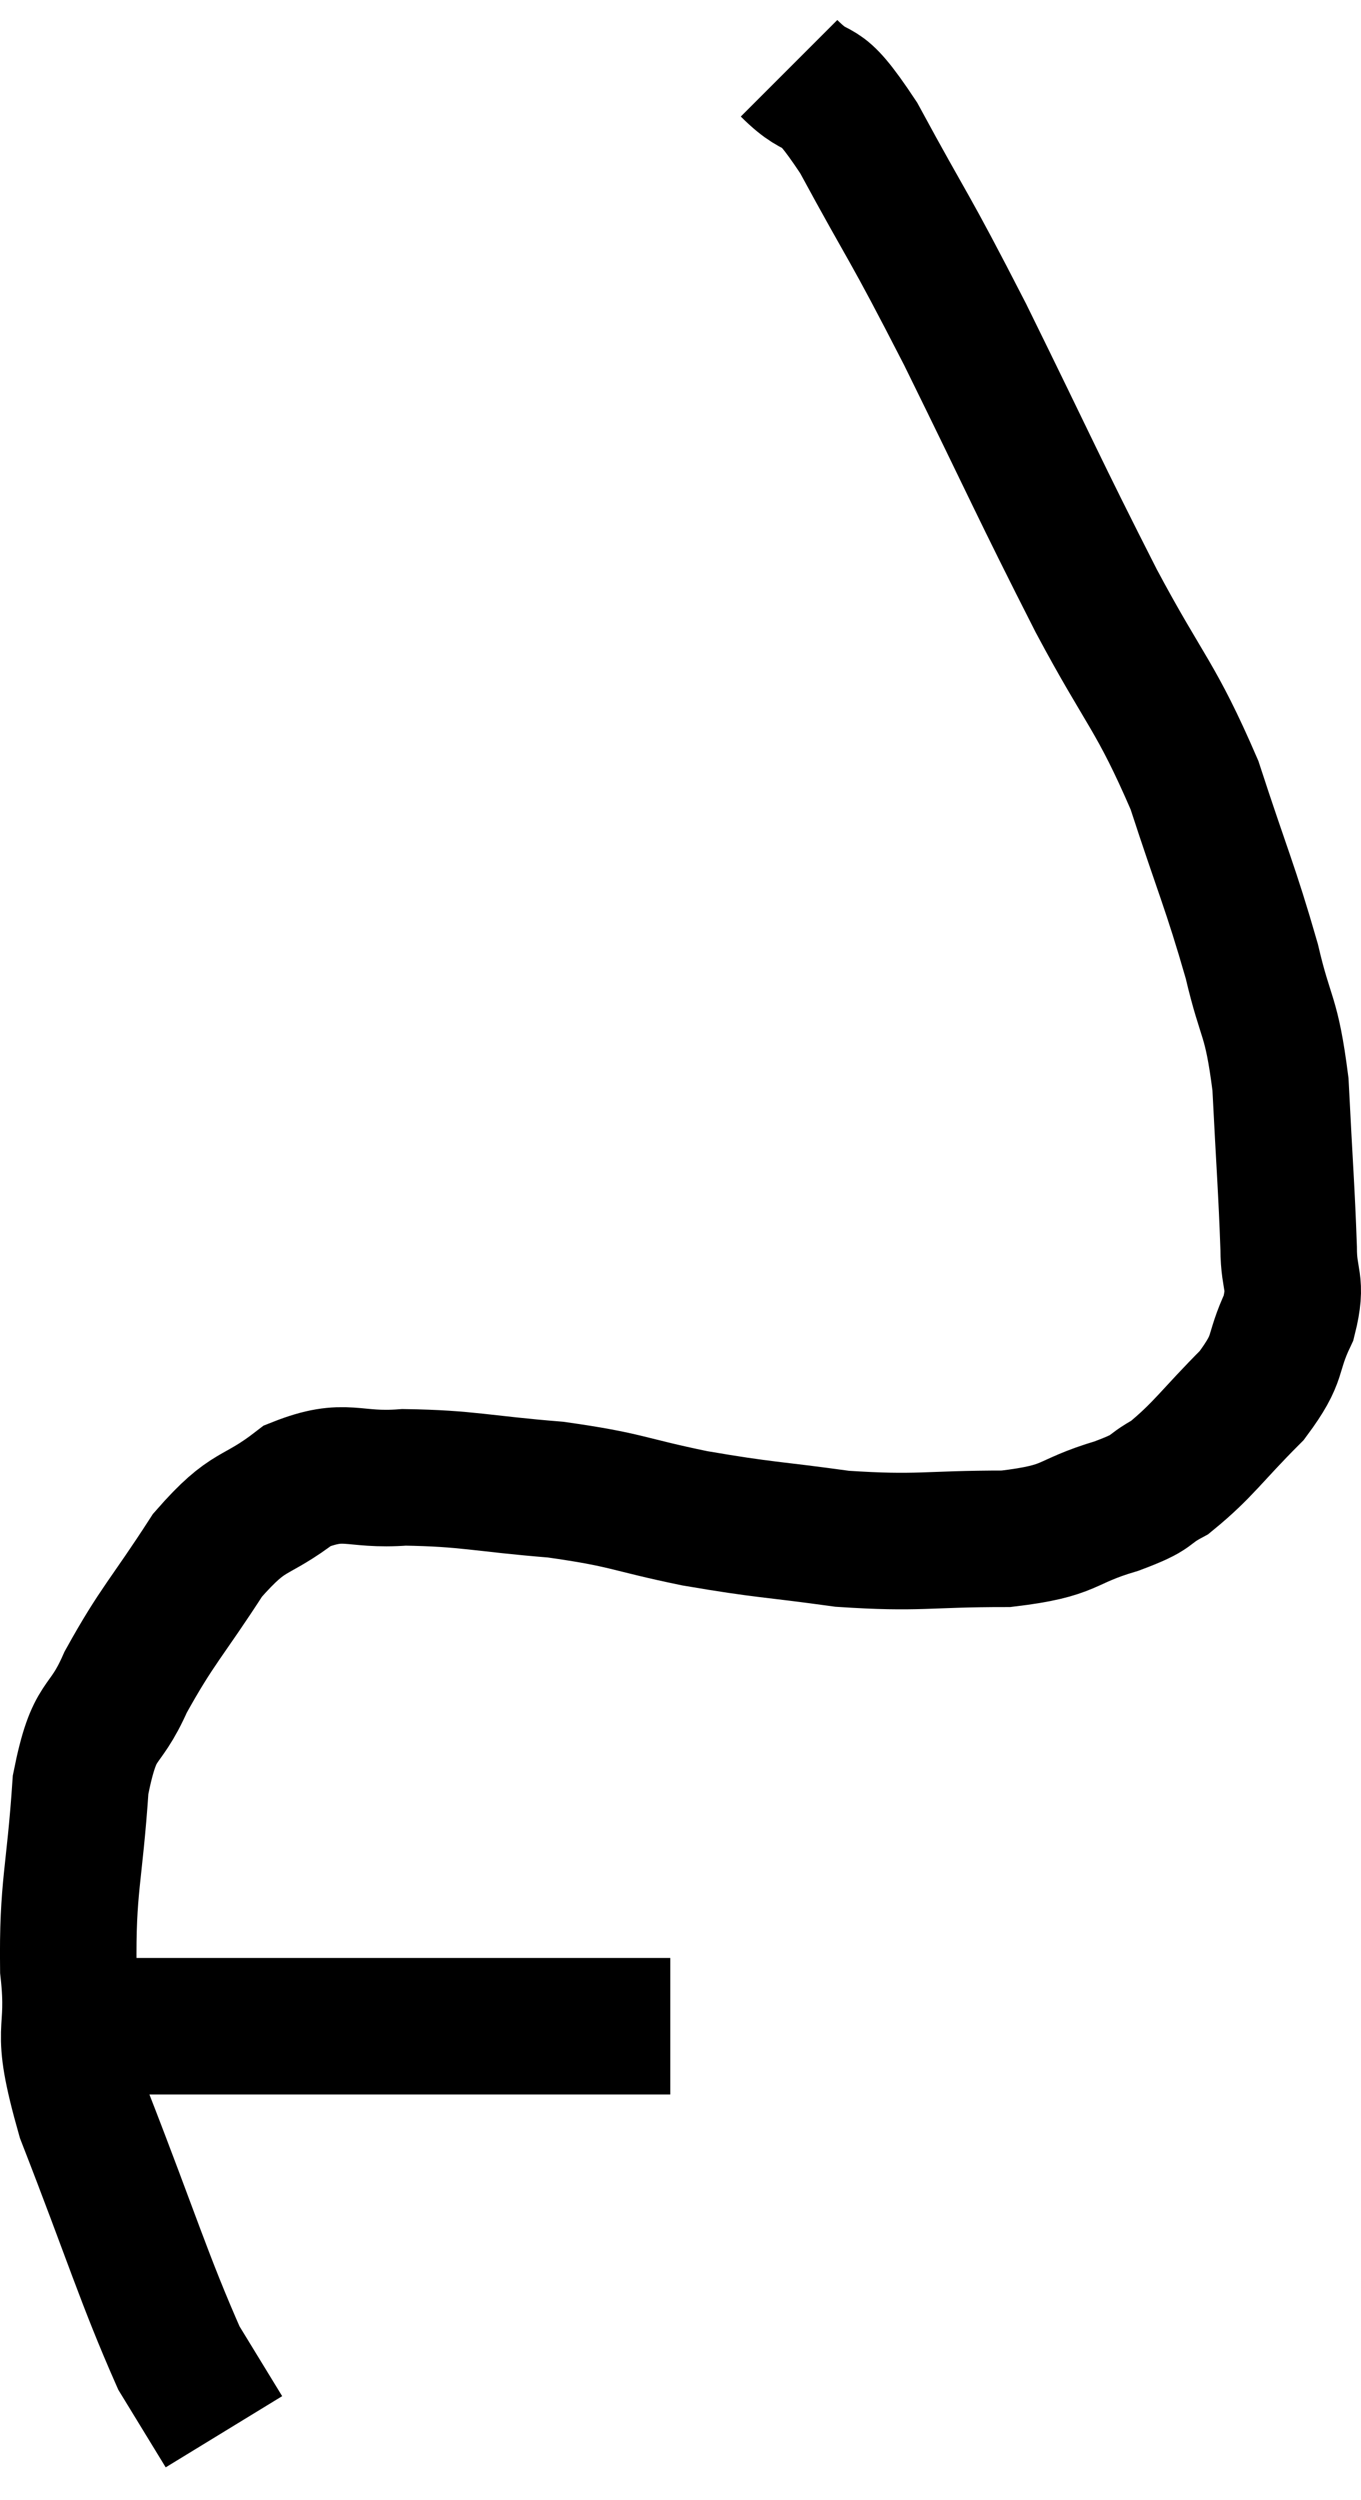 <svg xmlns="http://www.w3.org/2000/svg" viewBox="11.479 1.76 19.941 36.62" width="19.941" height="36.62"><path d="M 23.04 2.76 C 23.55 3.27, 23.415 2.805, 24.06 3.78 C 24.84 5.22, 24.75 4.965, 25.62 6.66 C 26.58 8.61, 26.7 8.91, 27.54 10.56 C 28.26 11.91, 28.41 11.94, 28.98 13.26 C 29.4 14.55, 29.505 14.745, 29.82 15.84 C 30.03 16.74, 30.105 16.59, 30.24 17.64 C 30.3 18.84, 30.33 19.185, 30.36 20.04 C 30.36 20.55, 30.495 20.52, 30.36 21.06 C 30.09 21.63, 30.255 21.615, 29.82 22.2 C 29.22 22.8, 29.115 22.995, 28.62 23.4 C 28.23 23.61, 28.44 23.595, 27.84 23.82 C 27.03 24.06, 27.225 24.18, 26.22 24.3 C 25.02 24.3, 24.96 24.375, 23.82 24.3 C 22.74 24.15, 22.71 24.18, 21.66 24 C 20.64 23.79, 20.685 23.73, 19.62 23.58 C 18.51 23.49, 18.345 23.415, 17.4 23.4 C 16.62 23.46, 16.56 23.235, 15.84 23.52 C 15.18 24.03, 15.15 23.82, 14.52 24.54 C 13.92 25.47, 13.785 25.56, 13.32 26.4 C 12.99 27.15, 12.87 26.85, 12.66 27.9 C 12.57 29.25, 12.465 29.385, 12.48 30.6 C 12.6 31.68, 12.315 31.335, 12.72 32.76 C 13.41 34.53, 13.59 35.145, 14.1 36.3 C 14.43 36.84, 14.595 37.11, 14.76 37.38 C 14.76 37.38, 14.76 37.38, 14.76 37.38 L 14.76 37.38" fill="none" stroke="black" stroke-width="2"></path><path d="M 12.54 31.5 C 12.72 31.47, 12.255 31.455, 12.9 31.44 C 14.01 31.44, 13.635 31.44, 15.12 31.44 C 16.98 31.44, 17.46 31.44, 18.84 31.44 C 19.74 31.44, 20.025 31.44, 20.64 31.44 L 21.3 31.44" fill="none" stroke="black" stroke-width="2"></path></svg>